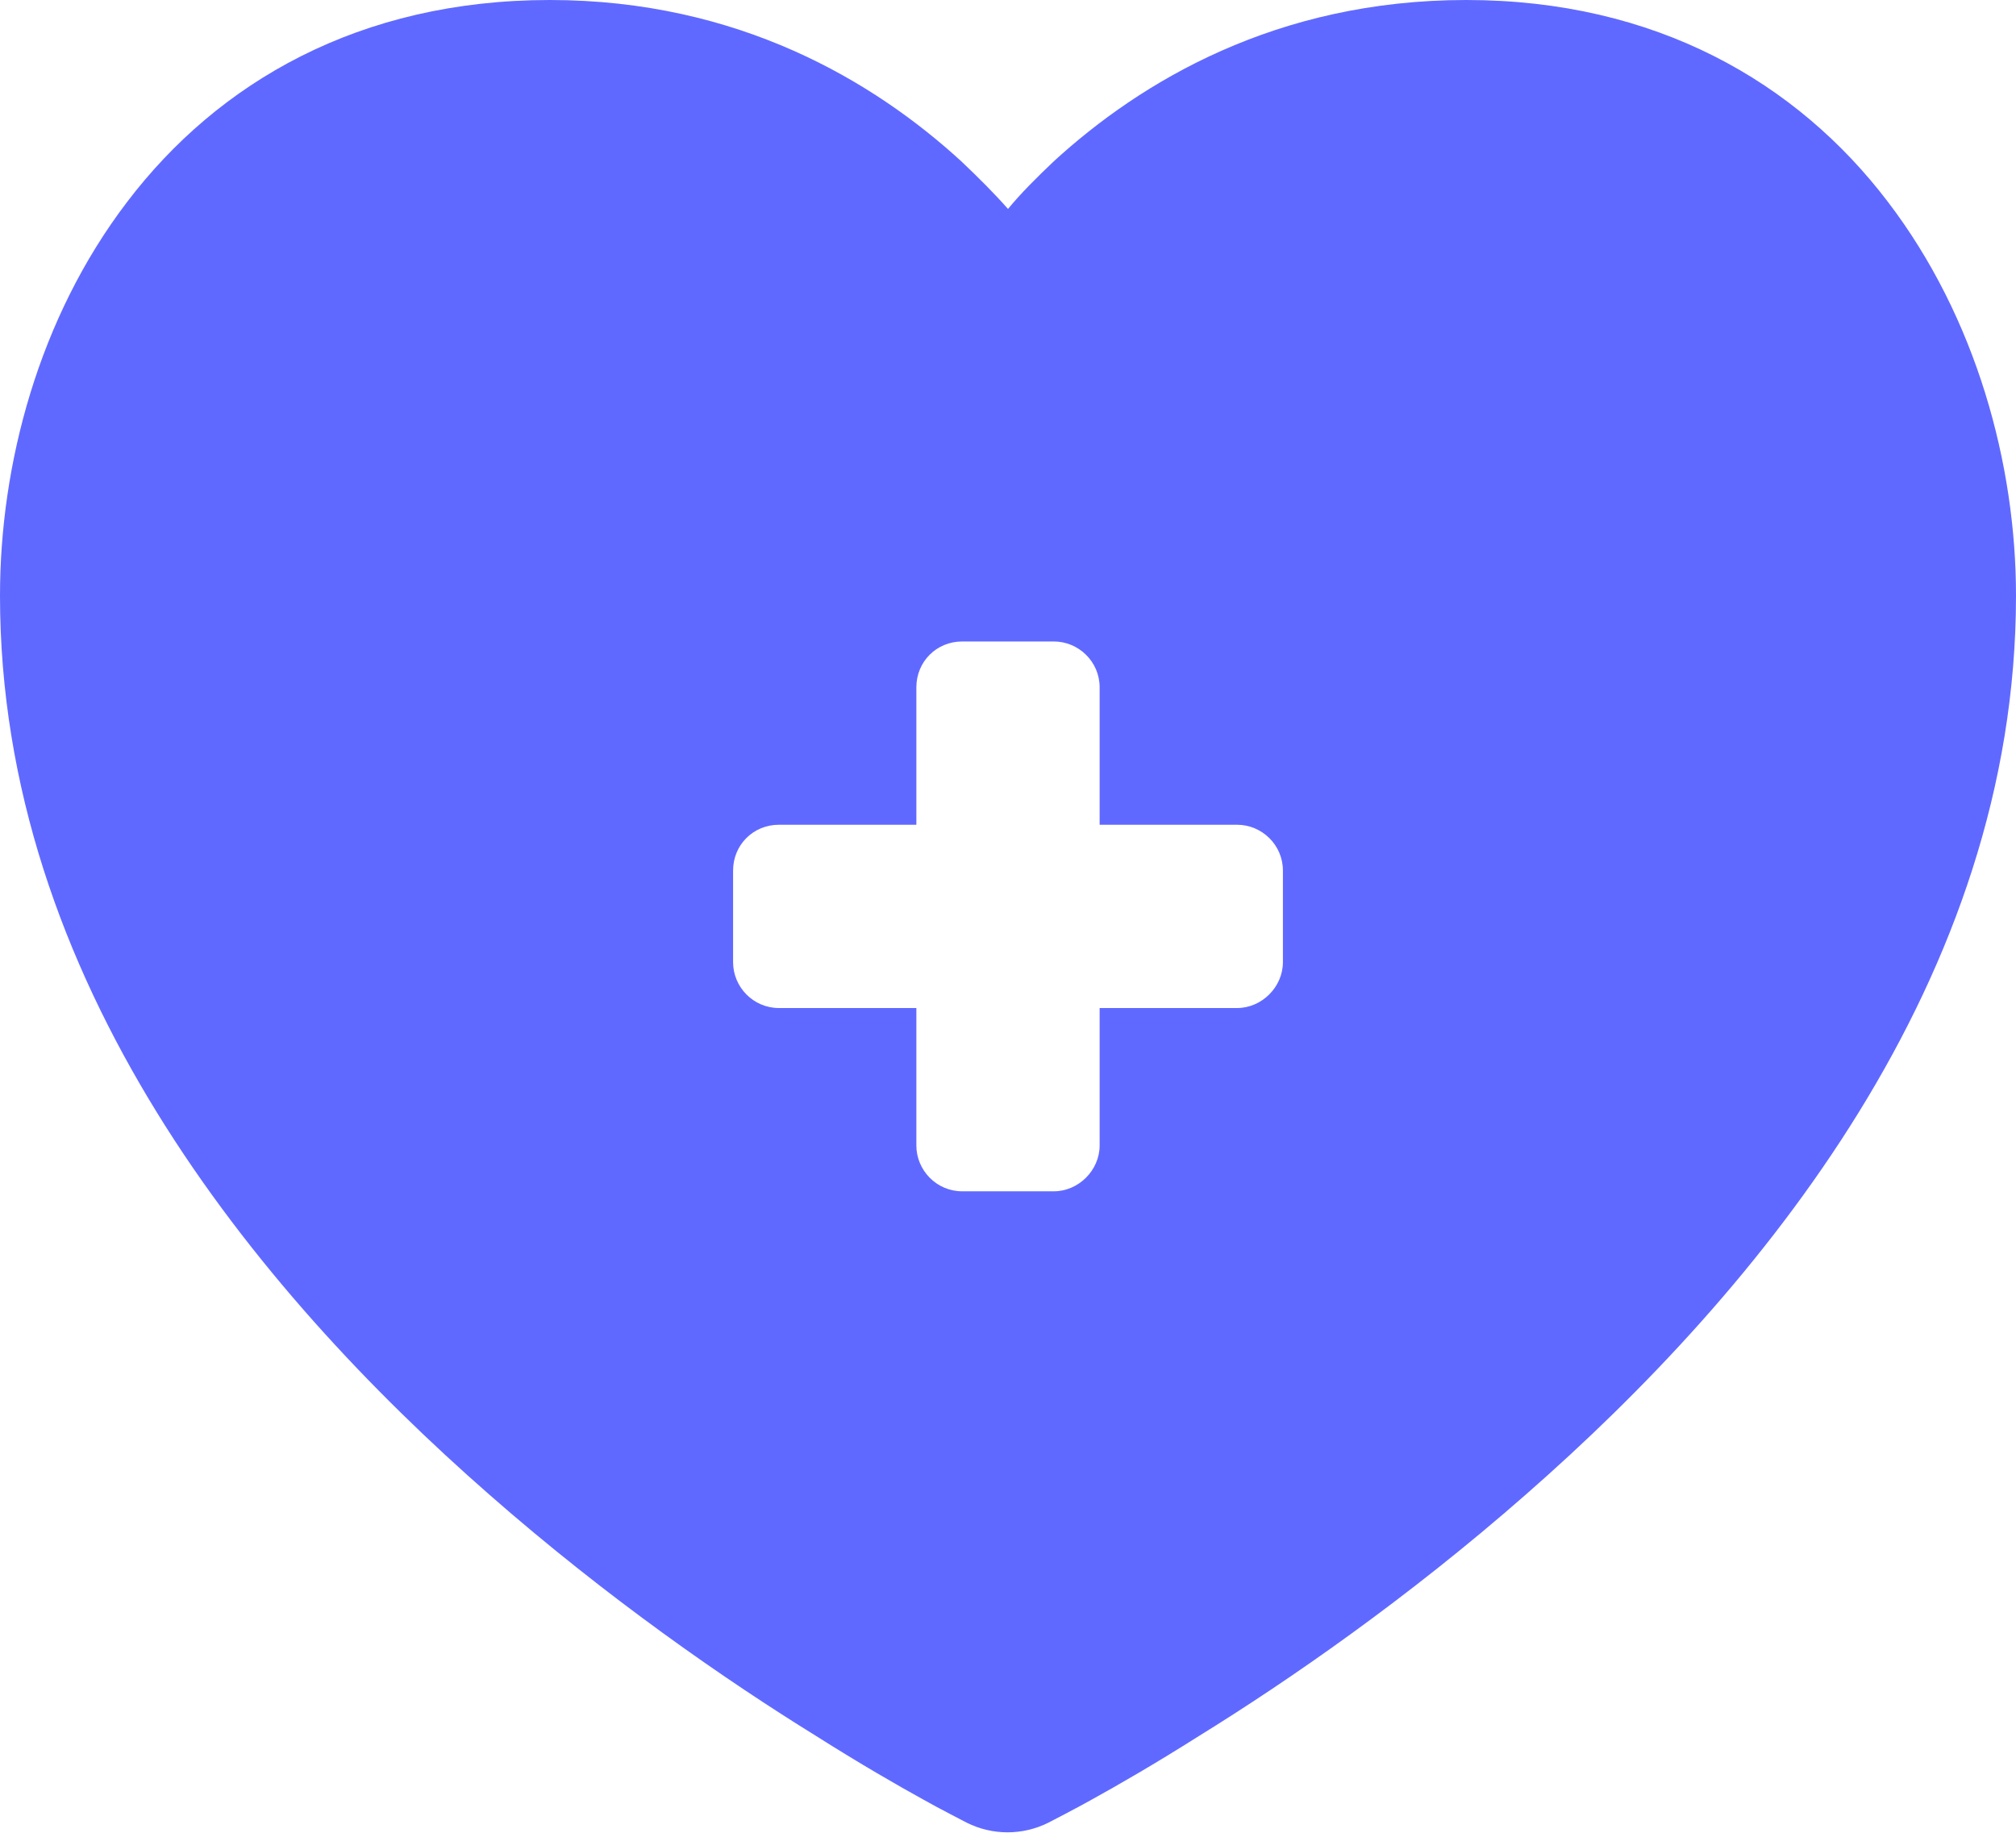 <svg width="22" height="20" viewBox="0 0 22 20" fill="none" xmlns="http://www.w3.org/2000/svg" xmlns:xlink="http://www.w3.org/1999/xlink">
	<desc>
			Created with Pixso.
	</desc>
	<defs/>
	<path id="Vector" d="M10.55 19.89L10.55 19.89C10.83 20.03 11.16 20.03 11.44 19.89C11.44 19.89 11.77 19.72 11.91 19.64C12.2 19.48 12.6 19.25 13.09 18.94C14.06 18.34 15.35 17.45 16.65 16.31C19.21 14.07 22 10.69 22 6.5C22 5.07 21.57 3.47 20.6 2.2C19.61 0.9 18.07 0 16 0C13.93 0 12.45 0.89 11.5 1.76C11.31 1.94 11.14 2.11 11 2.28C10.85 2.11 10.68 1.94 10.49 1.76C9.54 0.89 8.06 0 6 0C3.92 0 2.38 0.9 1.39 2.2C0.42 3.47 0 5.07 0 6.5C0 10.69 2.78 14.07 5.34 16.31C6.64 17.45 7.93 18.34 8.9 18.94C9.39 19.25 9.79 19.48 10.08 19.64C10.22 19.72 10.55 19.89 10.55 19.89ZM11.5 7C11.77 7 12 7.22 12 7.5L12 9L13.5 9C13.77 9 14 9.22 14 9.5L14 10.5C14 10.77 13.77 11 13.5 11L12 11L12 12.5C12 12.77 11.77 13 11.5 13L10.5 13C10.22 13 10 12.77 10 12.5L10 11L8.5 11C8.22 11 8 10.77 8 10.5L8 9.5C8 9.22 8.22 9 8.5 9L10 9L10 7.5C10 7.22 10.22 7 10.5 7L11.5 7Z" fill="#6069FF" fill-opacity="1" fill-rule="evenodd"/>
</svg>
